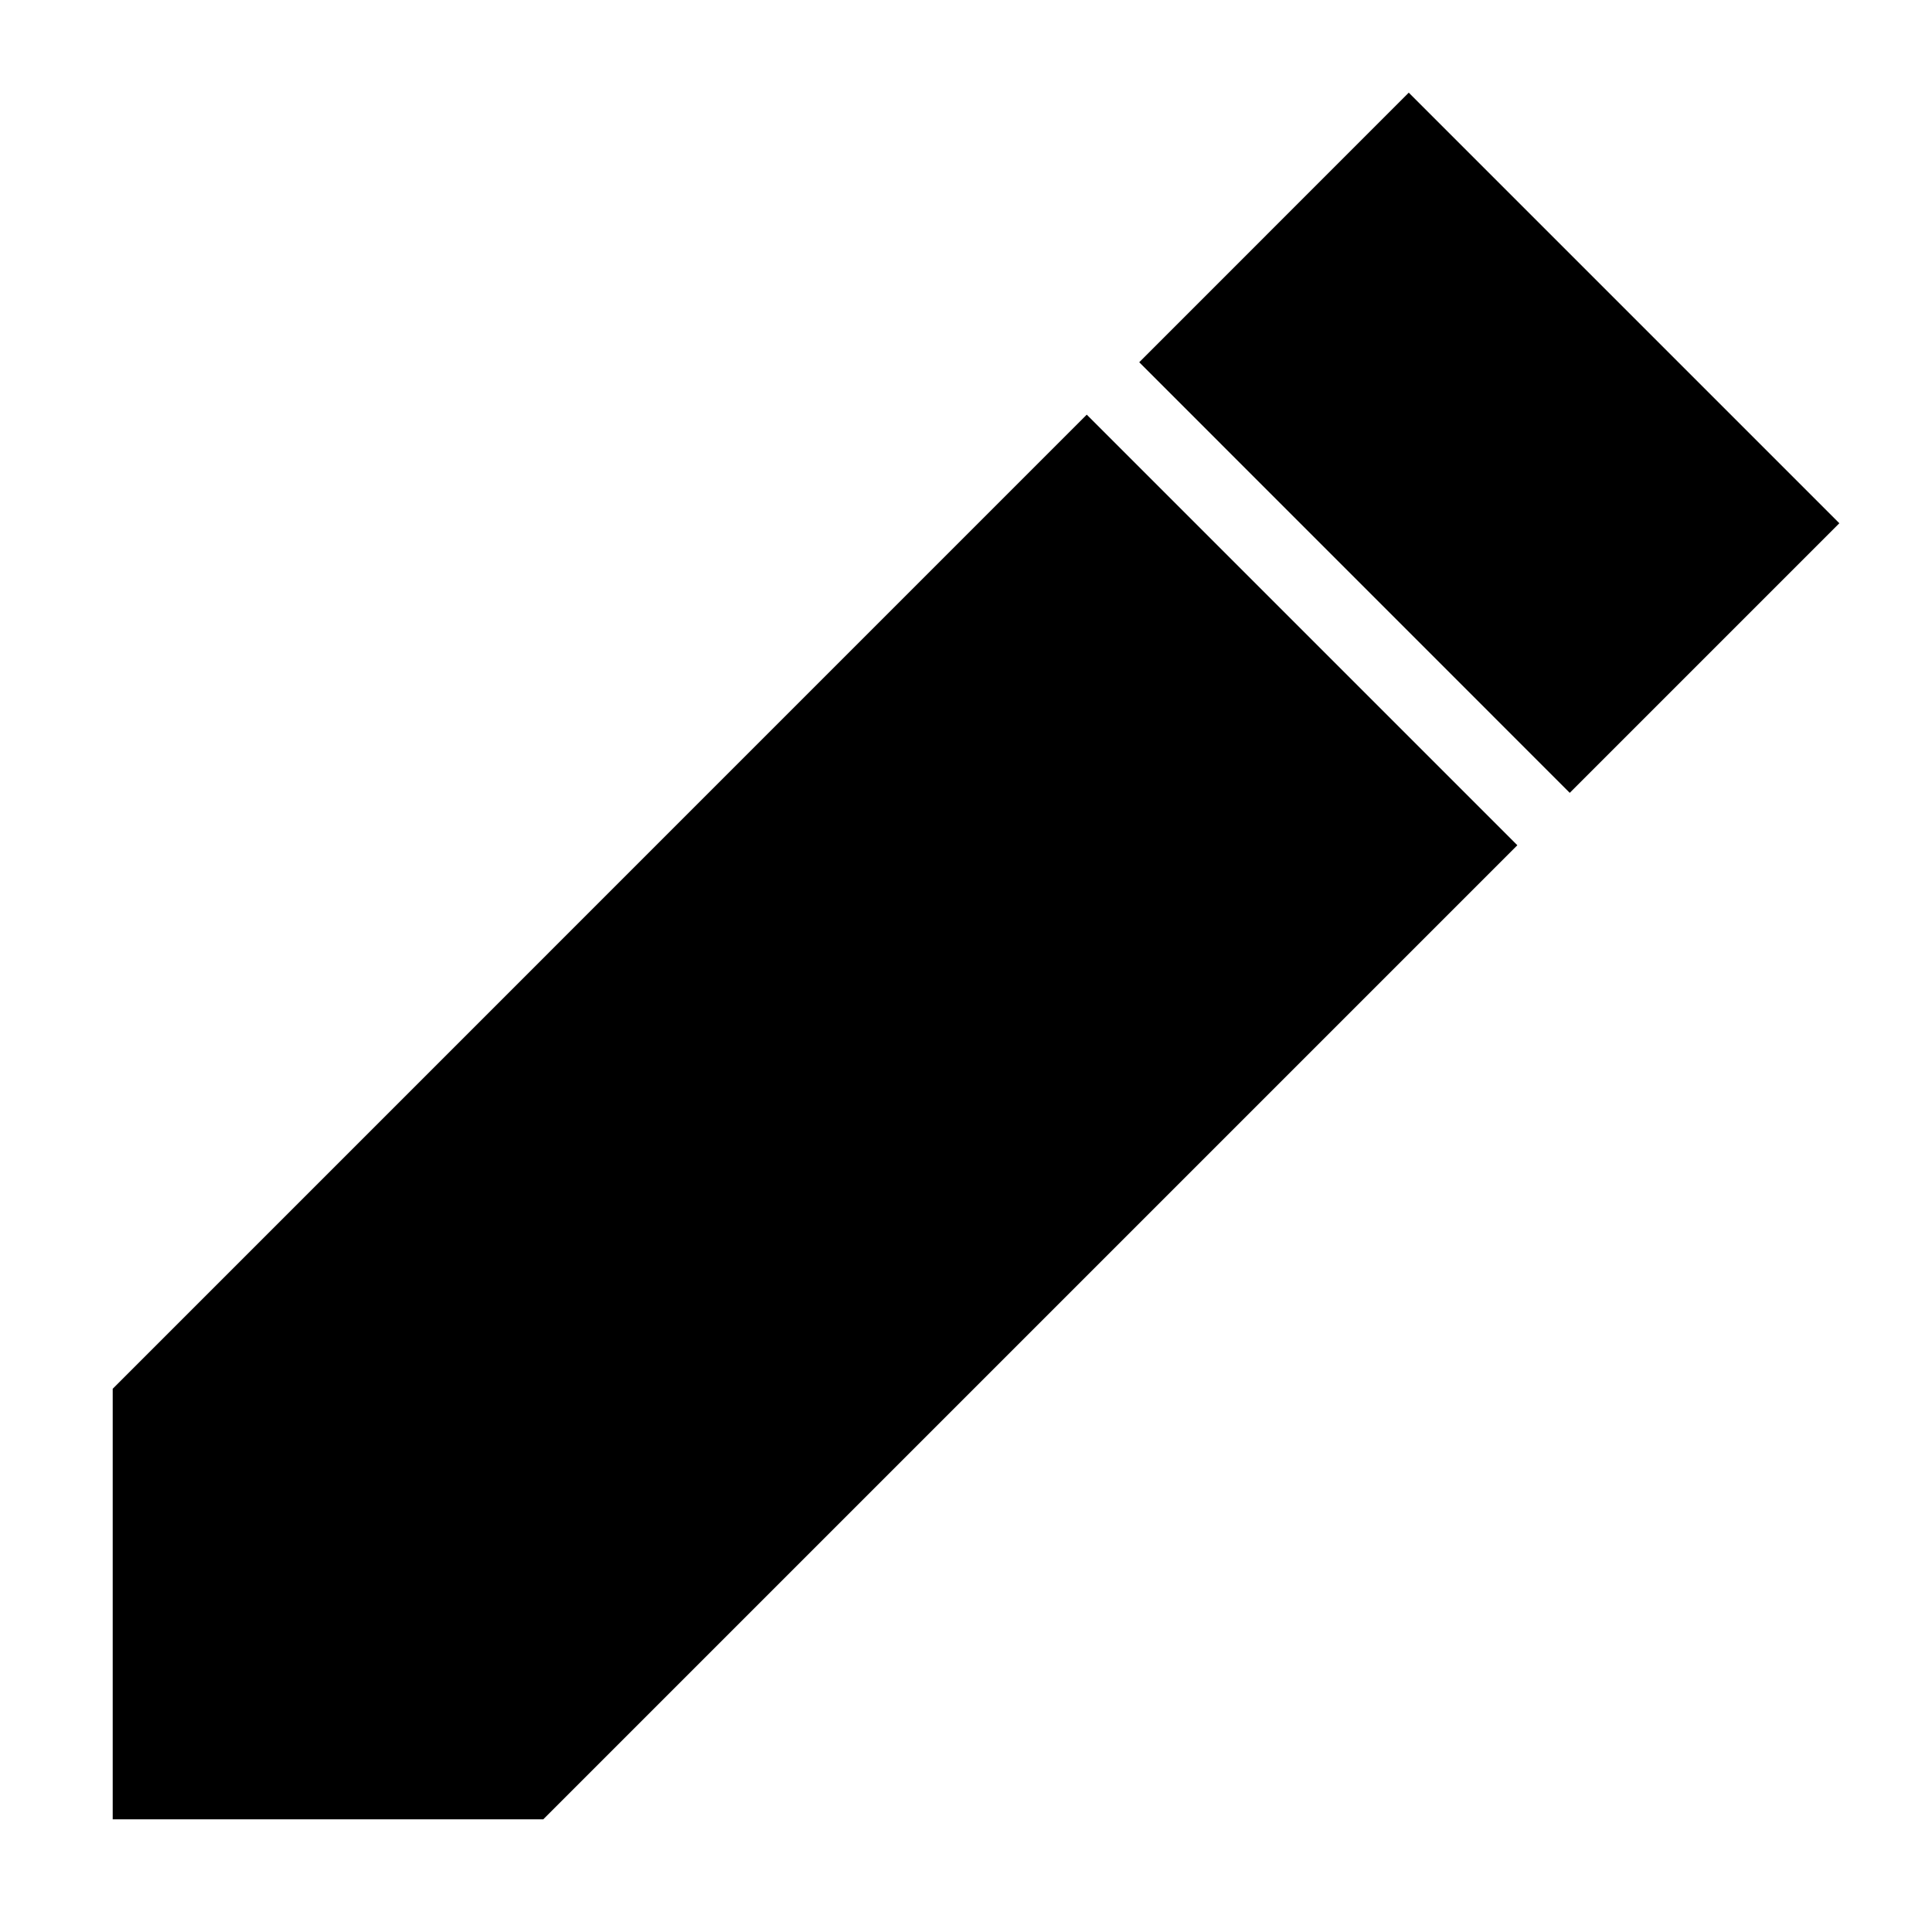 <svg width="24" height="24" viewBox="0 0 24 24" fill="none" xmlns="http://www.w3.org/2000/svg"> <path d="M22.849 6.5L17.5 1.151L14.152 4.5L19.5 9.849L22.849 6.5Z" fill="black"/> <path d="M18.849 10.5L13.5 5.151L1.4 17.252V22.6H6.749L18.849 10.5Z" fill="black"/> </svg>